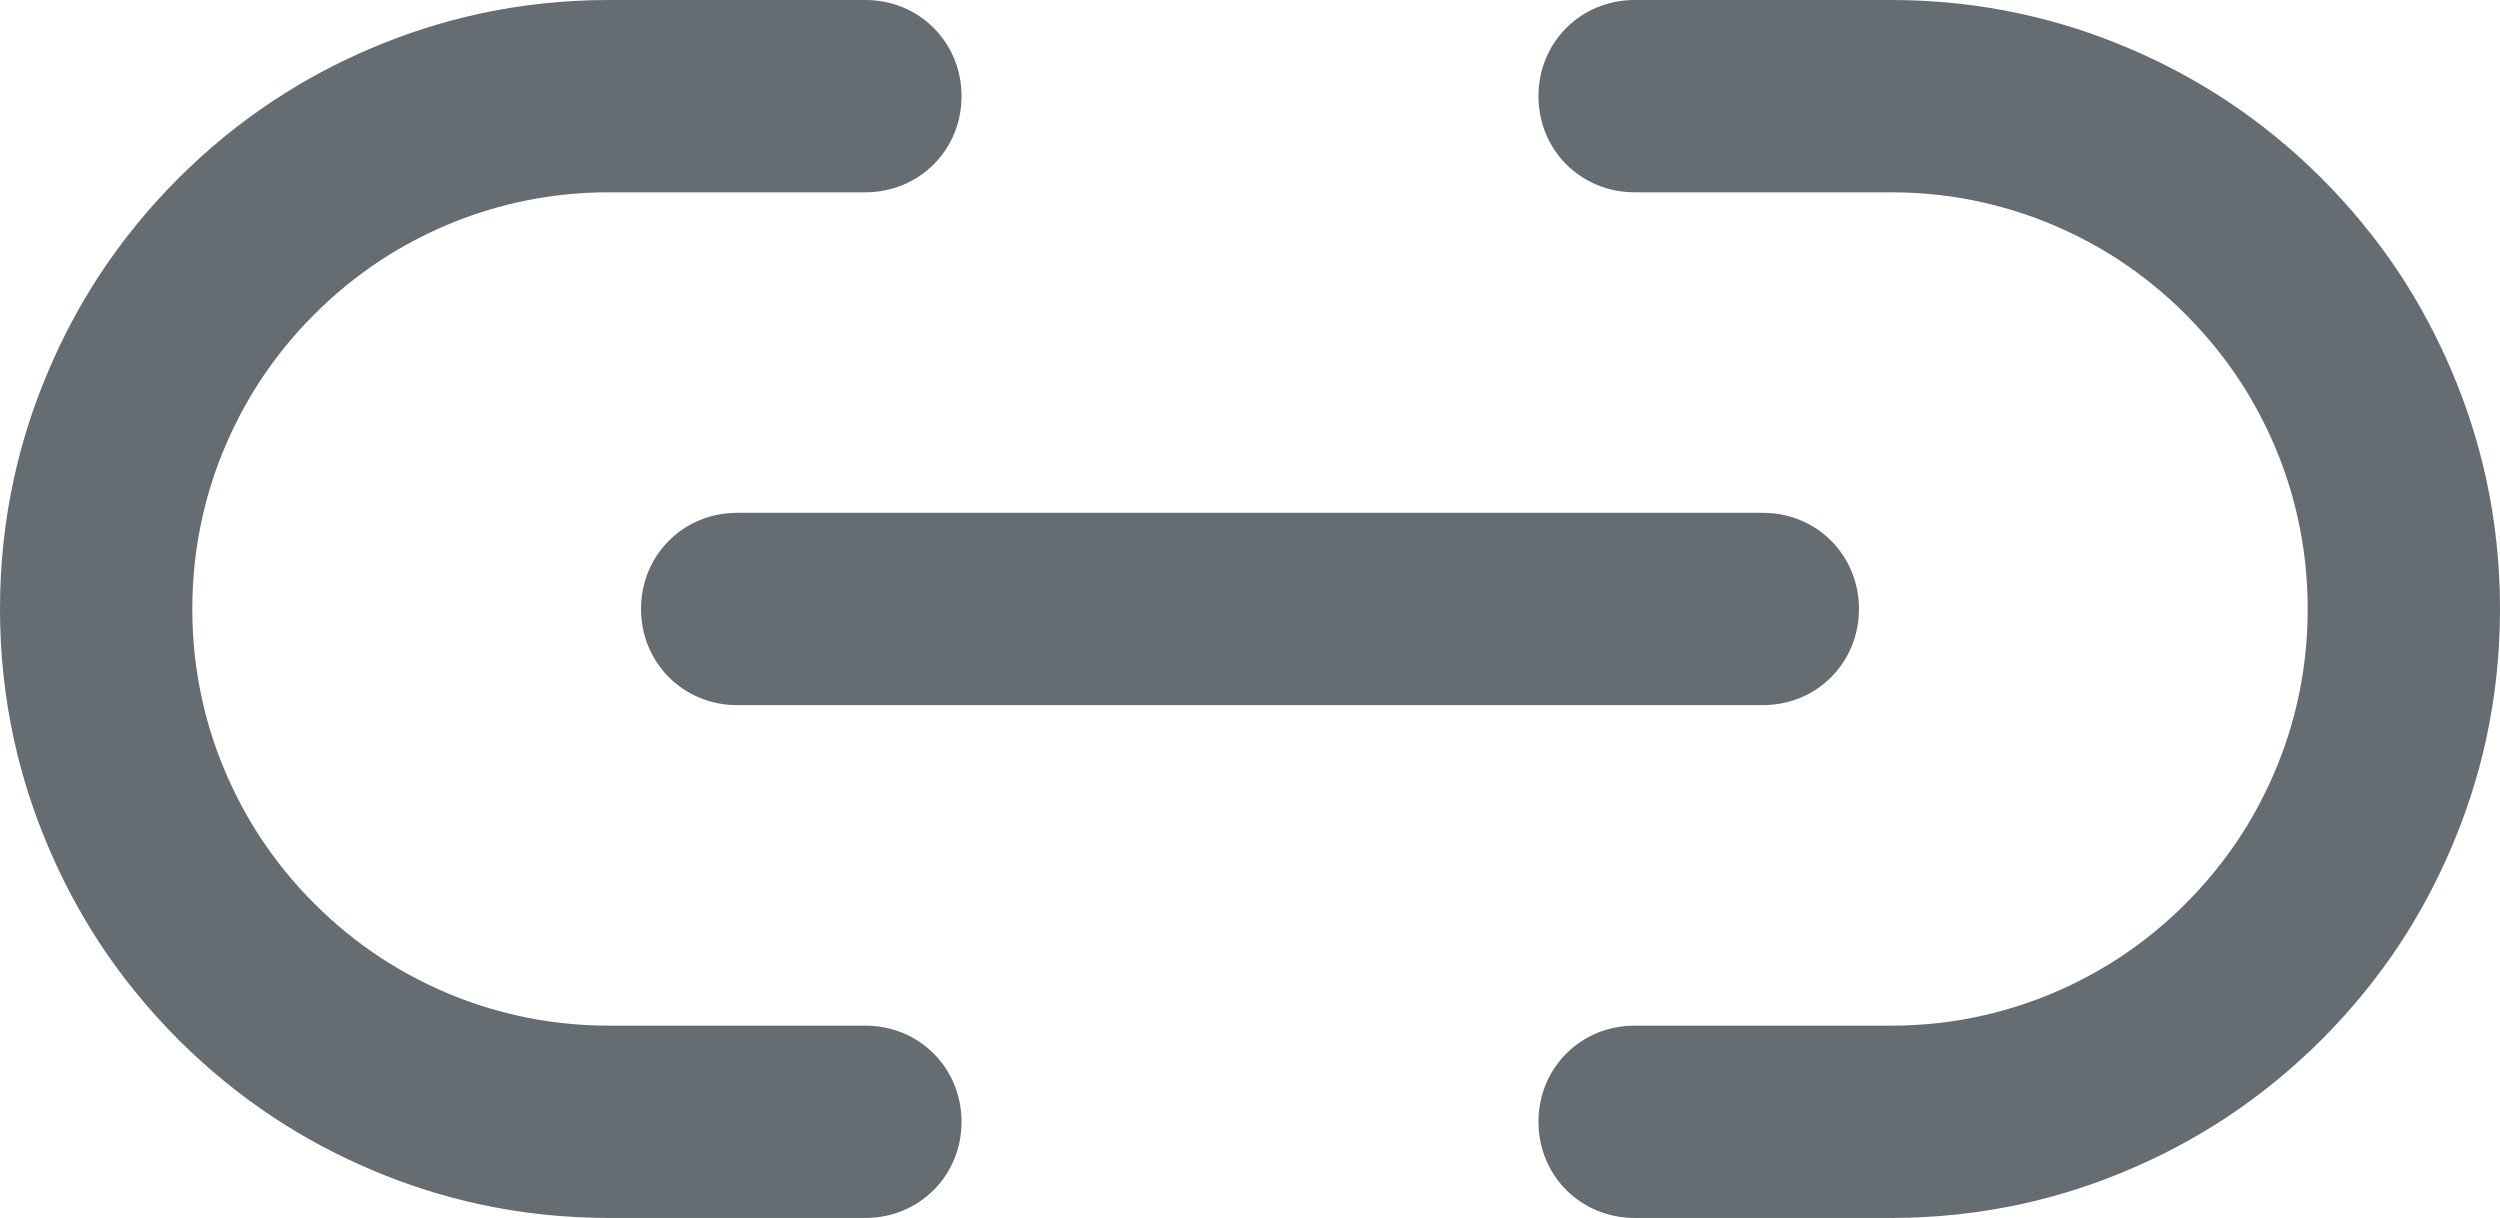 <svg width="19.5" height="9.5" viewBox="0 0 19.5 9.5" fill="none" xmlns="http://www.w3.org/2000/svg" xmlns:xlink="http://www.w3.org/1999/xlink">
	<desc>
			Created with Pixso.
	</desc>
	<defs/>
	<path id="shape (Граница)" d="M3.721 9.389C4.056 9.463 4.399 9.5 4.75 9.5L6.75 9.5C7.17 9.5 7.5 9.17 7.5 8.75C7.5 8.33 7.17 8 6.75 8L4.75 8C4.5 8 4.257 7.973 4.02 7.918C3.838 7.876 3.66 7.819 3.485 7.745C3.306 7.669 3.135 7.578 2.975 7.474C2.788 7.351 2.613 7.21 2.452 7.048C2.29 6.887 2.149 6.712 2.026 6.525C1.922 6.365 1.831 6.194 1.755 6.015C1.681 5.84 1.623 5.662 1.582 5.48C1.527 5.243 1.5 5 1.5 4.75C1.5 4.5 1.527 4.257 1.582 4.02C1.623 3.838 1.681 3.66 1.755 3.485C1.831 3.306 1.922 3.135 2.026 2.975C2.149 2.788 2.29 2.613 2.452 2.452C2.613 2.29 2.788 2.149 2.975 2.026C3.135 1.922 3.306 1.831 3.485 1.755C3.66 1.681 3.838 1.624 4.02 1.582C4.257 1.527 4.5 1.5 4.75 1.5L6.75 1.5C7.17 1.5 7.5 1.17 7.5 0.75C7.5 0.33 7.17 0 6.75 0L4.75 0C4.399 0 4.056 0.037 3.721 0.111C3.442 0.173 3.169 0.26 2.901 0.374C2.631 0.488 2.377 0.624 2.137 0.782C1.87 0.958 1.622 1.161 1.391 1.391C1.161 1.622 0.958 1.87 0.782 2.136C0.624 2.377 0.488 2.631 0.374 2.901C0.26 3.169 0.173 3.442 0.111 3.721C0.037 4.056 0 4.399 0 4.75C0 5.101 0.037 5.444 0.111 5.779C0.173 6.058 0.26 6.331 0.374 6.599C0.488 6.869 0.624 7.123 0.782 7.364C0.958 7.63 1.161 7.878 1.391 8.109C1.622 8.339 1.87 8.542 2.137 8.718C2.377 8.876 2.631 9.012 2.901 9.126C3.169 9.24 3.442 9.327 3.721 9.389ZM12.75 0L14.75 0C15.101 0 15.444 0.037 15.779 0.111C16.058 0.173 16.331 0.26 16.599 0.374C16.869 0.488 17.123 0.624 17.363 0.782C17.63 0.958 17.878 1.161 18.109 1.391C18.339 1.622 18.542 1.87 18.718 2.136C18.876 2.377 19.012 2.631 19.126 2.901C19.24 3.169 19.327 3.442 19.389 3.721C19.463 4.056 19.5 4.399 19.5 4.75C19.5 5.101 19.463 5.444 19.389 5.779C19.327 6.058 19.24 6.331 19.126 6.599C19.012 6.869 18.876 7.123 18.718 7.364C18.542 7.63 18.339 7.878 18.109 8.109C17.878 8.339 17.63 8.542 17.363 8.718C17.123 8.876 16.869 9.012 16.599 9.126C16.331 9.24 16.058 9.327 15.779 9.389C15.444 9.463 15.101 9.5 14.75 9.5L12.75 9.5C12.33 9.5 12 9.17 12 8.75C12 8.33 12.33 8 12.75 8L14.75 8C15 8 15.243 7.973 15.48 7.918C15.662 7.876 15.84 7.819 16.015 7.745C16.194 7.669 16.365 7.578 16.525 7.474C16.712 7.351 16.887 7.21 17.048 7.048C17.209 6.887 17.351 6.712 17.474 6.525C17.578 6.365 17.669 6.194 17.745 6.015C17.819 5.84 17.877 5.662 17.918 5.48C17.973 5.243 18 5 18 4.75C18 4.5 17.973 4.257 17.918 4.02C17.877 3.838 17.819 3.66 17.745 3.485C17.669 3.306 17.578 3.135 17.474 2.975C17.351 2.788 17.209 2.613 17.048 2.452C16.887 2.29 16.712 2.149 16.525 2.026C16.365 1.922 16.194 1.831 16.015 1.755C15.84 1.681 15.662 1.624 15.48 1.582C15.243 1.527 15 1.5 14.75 1.5L12.75 1.5C12.33 1.5 12 1.17 12 0.75C12 0.33 12.33 0 12.75 0ZM5.75 4L13.75 4C14.17 4 14.5 4.33 14.5 4.75C14.5 5.17 14.17 5.5 13.75 5.5L5.75 5.5C5.33 5.5 5 5.17 5 4.75C5 4.33 5.33 4 5.75 4Z" fill="#656D72" fill-opacity="1" fill-rule="evenodd"/>
</svg>
